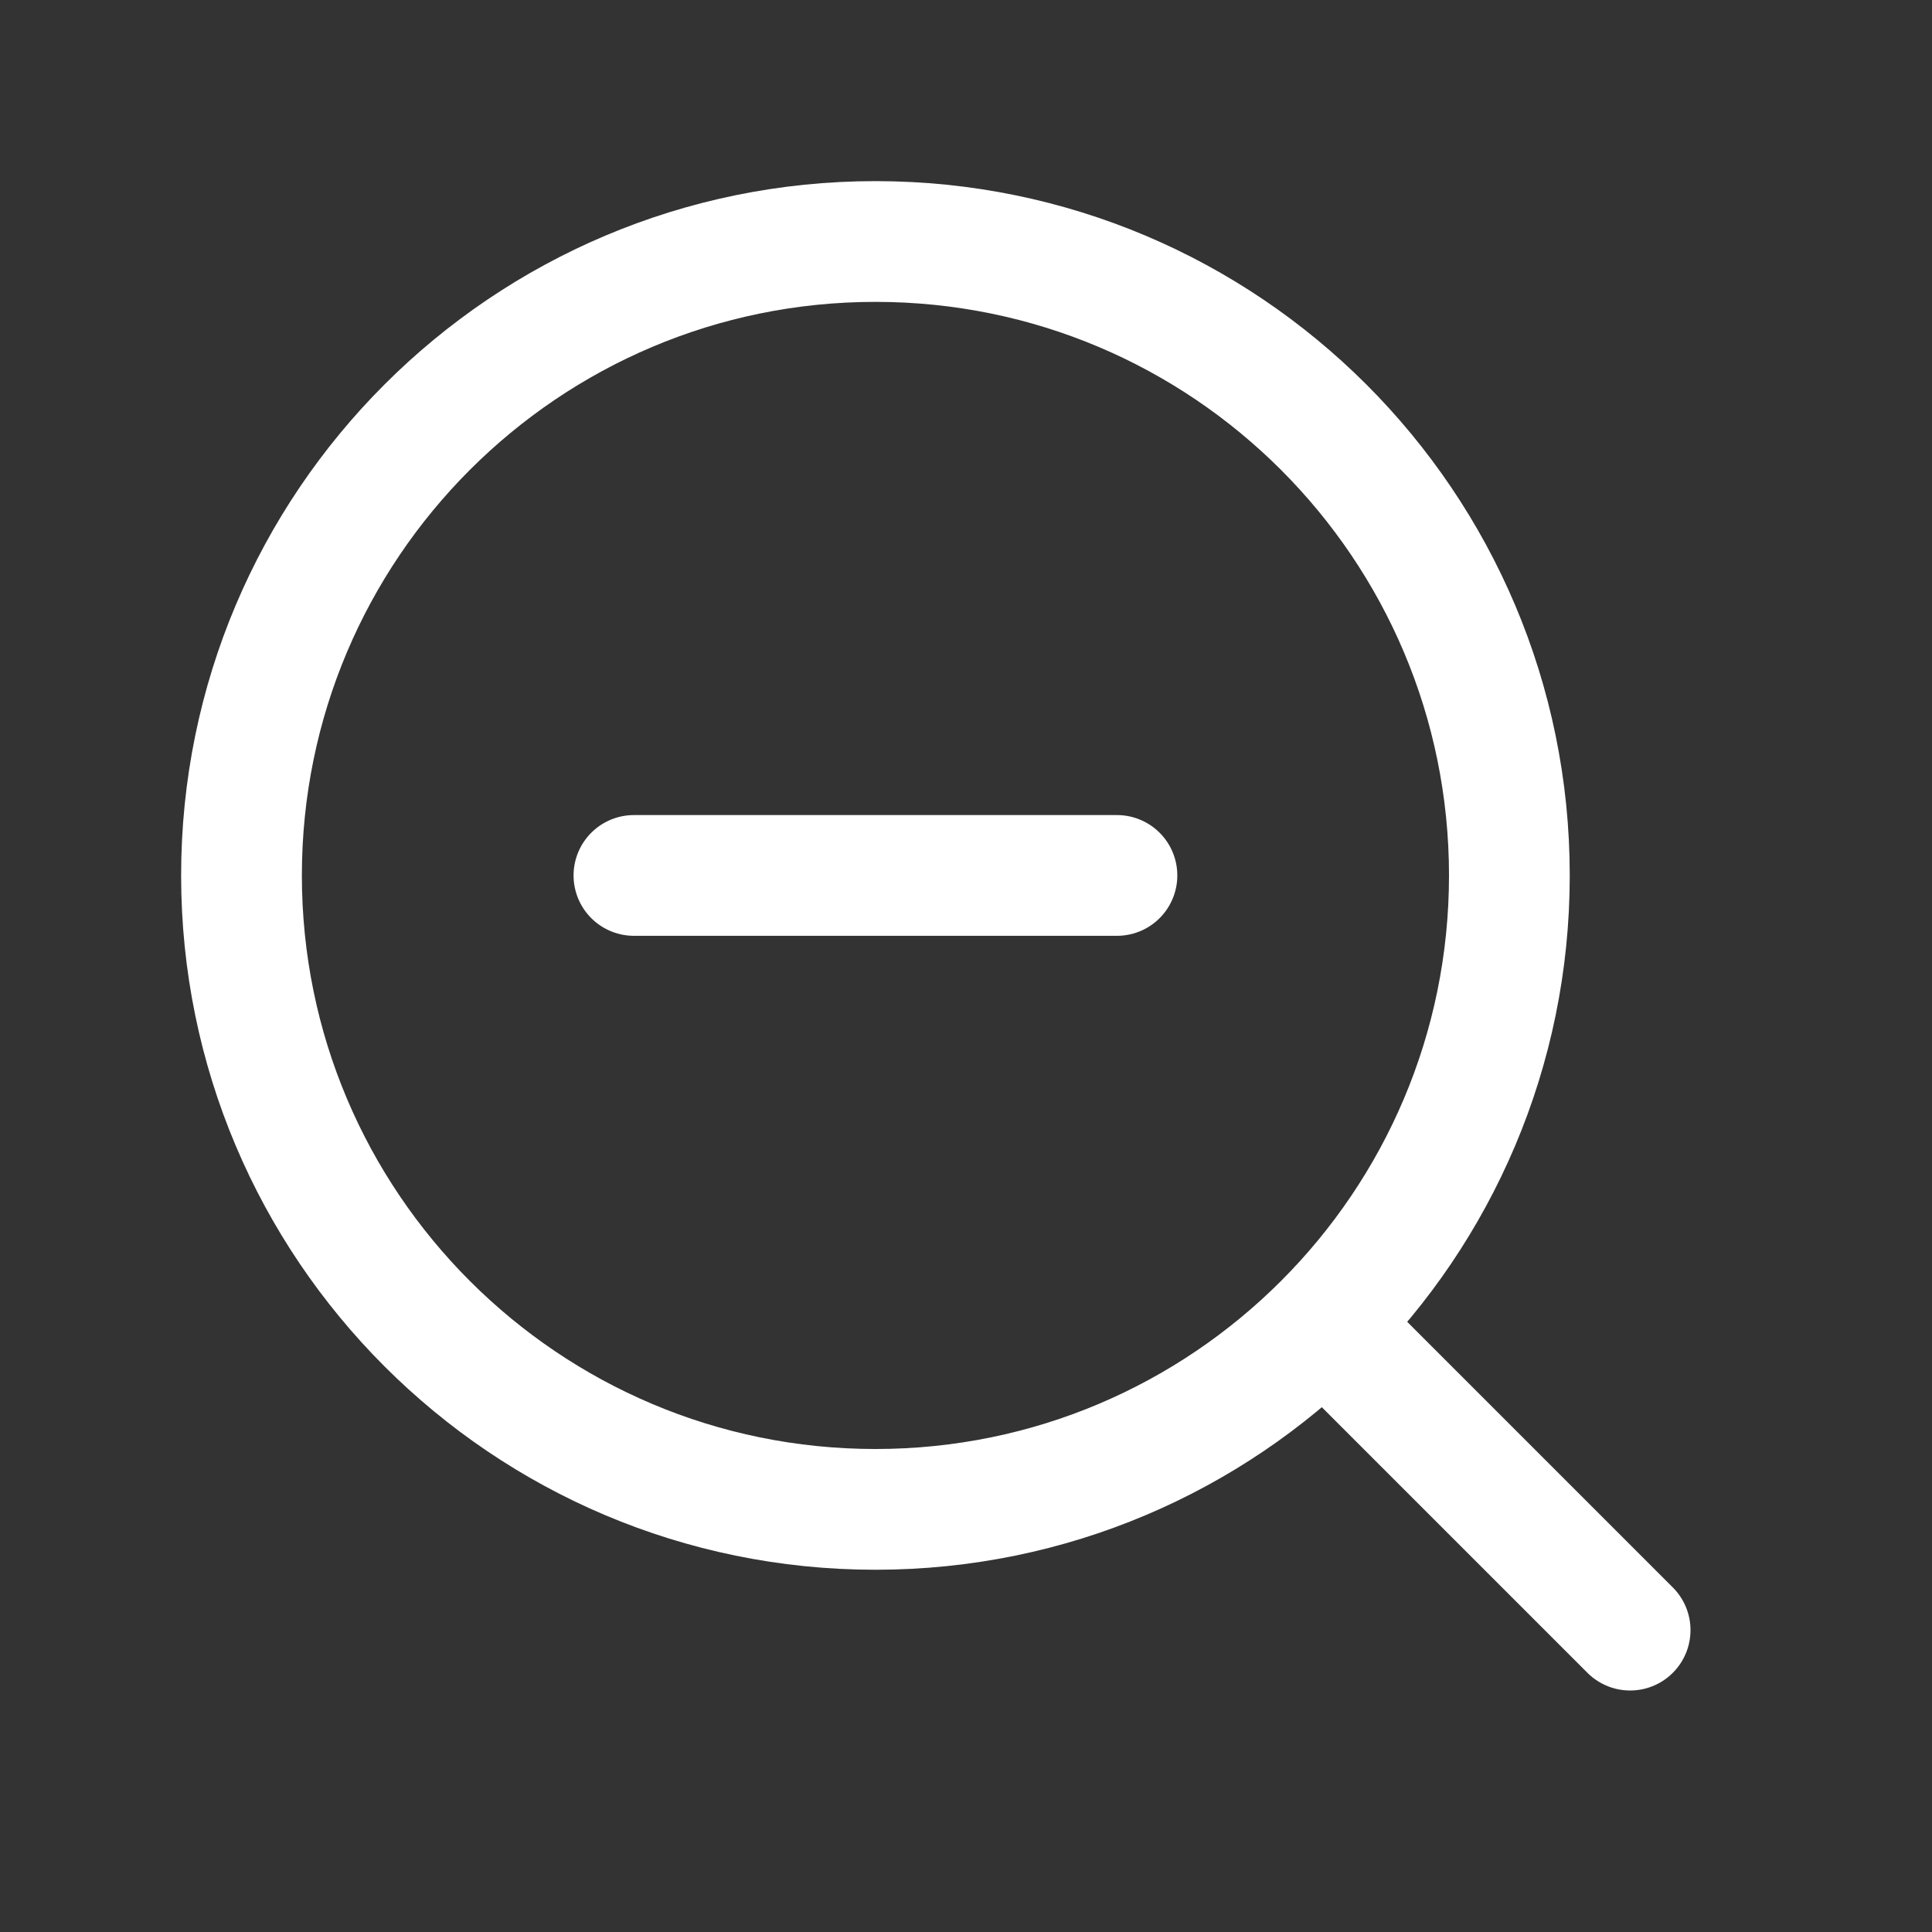 <svg width="24" height="24" viewBox="0 0 24 24" fill="none" xmlns="http://www.w3.org/2000/svg">
<rect x="0" y="0" width="24" height="24" fill="#333333" stroke="none"/>
<path d="M10.875 18.75C15.224 18.75 18.75 15.224 18.75 10.875C18.75 6.526 15.224 3 10.875 3C6.526 3 3 6.526 3 10.875C3 15.224 6.526 18.75 10.875 18.75Z" stroke="white" stroke-width="1.5" stroke-linecap="round" stroke-linejoin="round"/>
<path d="M20.25 20.25L16.5 16.5" stroke="white" stroke-width="1.5" stroke-linecap="round" stroke-linejoin="round"/>
<path d="M13.875 10.875H7.875" stroke="white" stroke-width="1.5" stroke-linecap="round" stroke-linejoin="round"/>
</svg>
